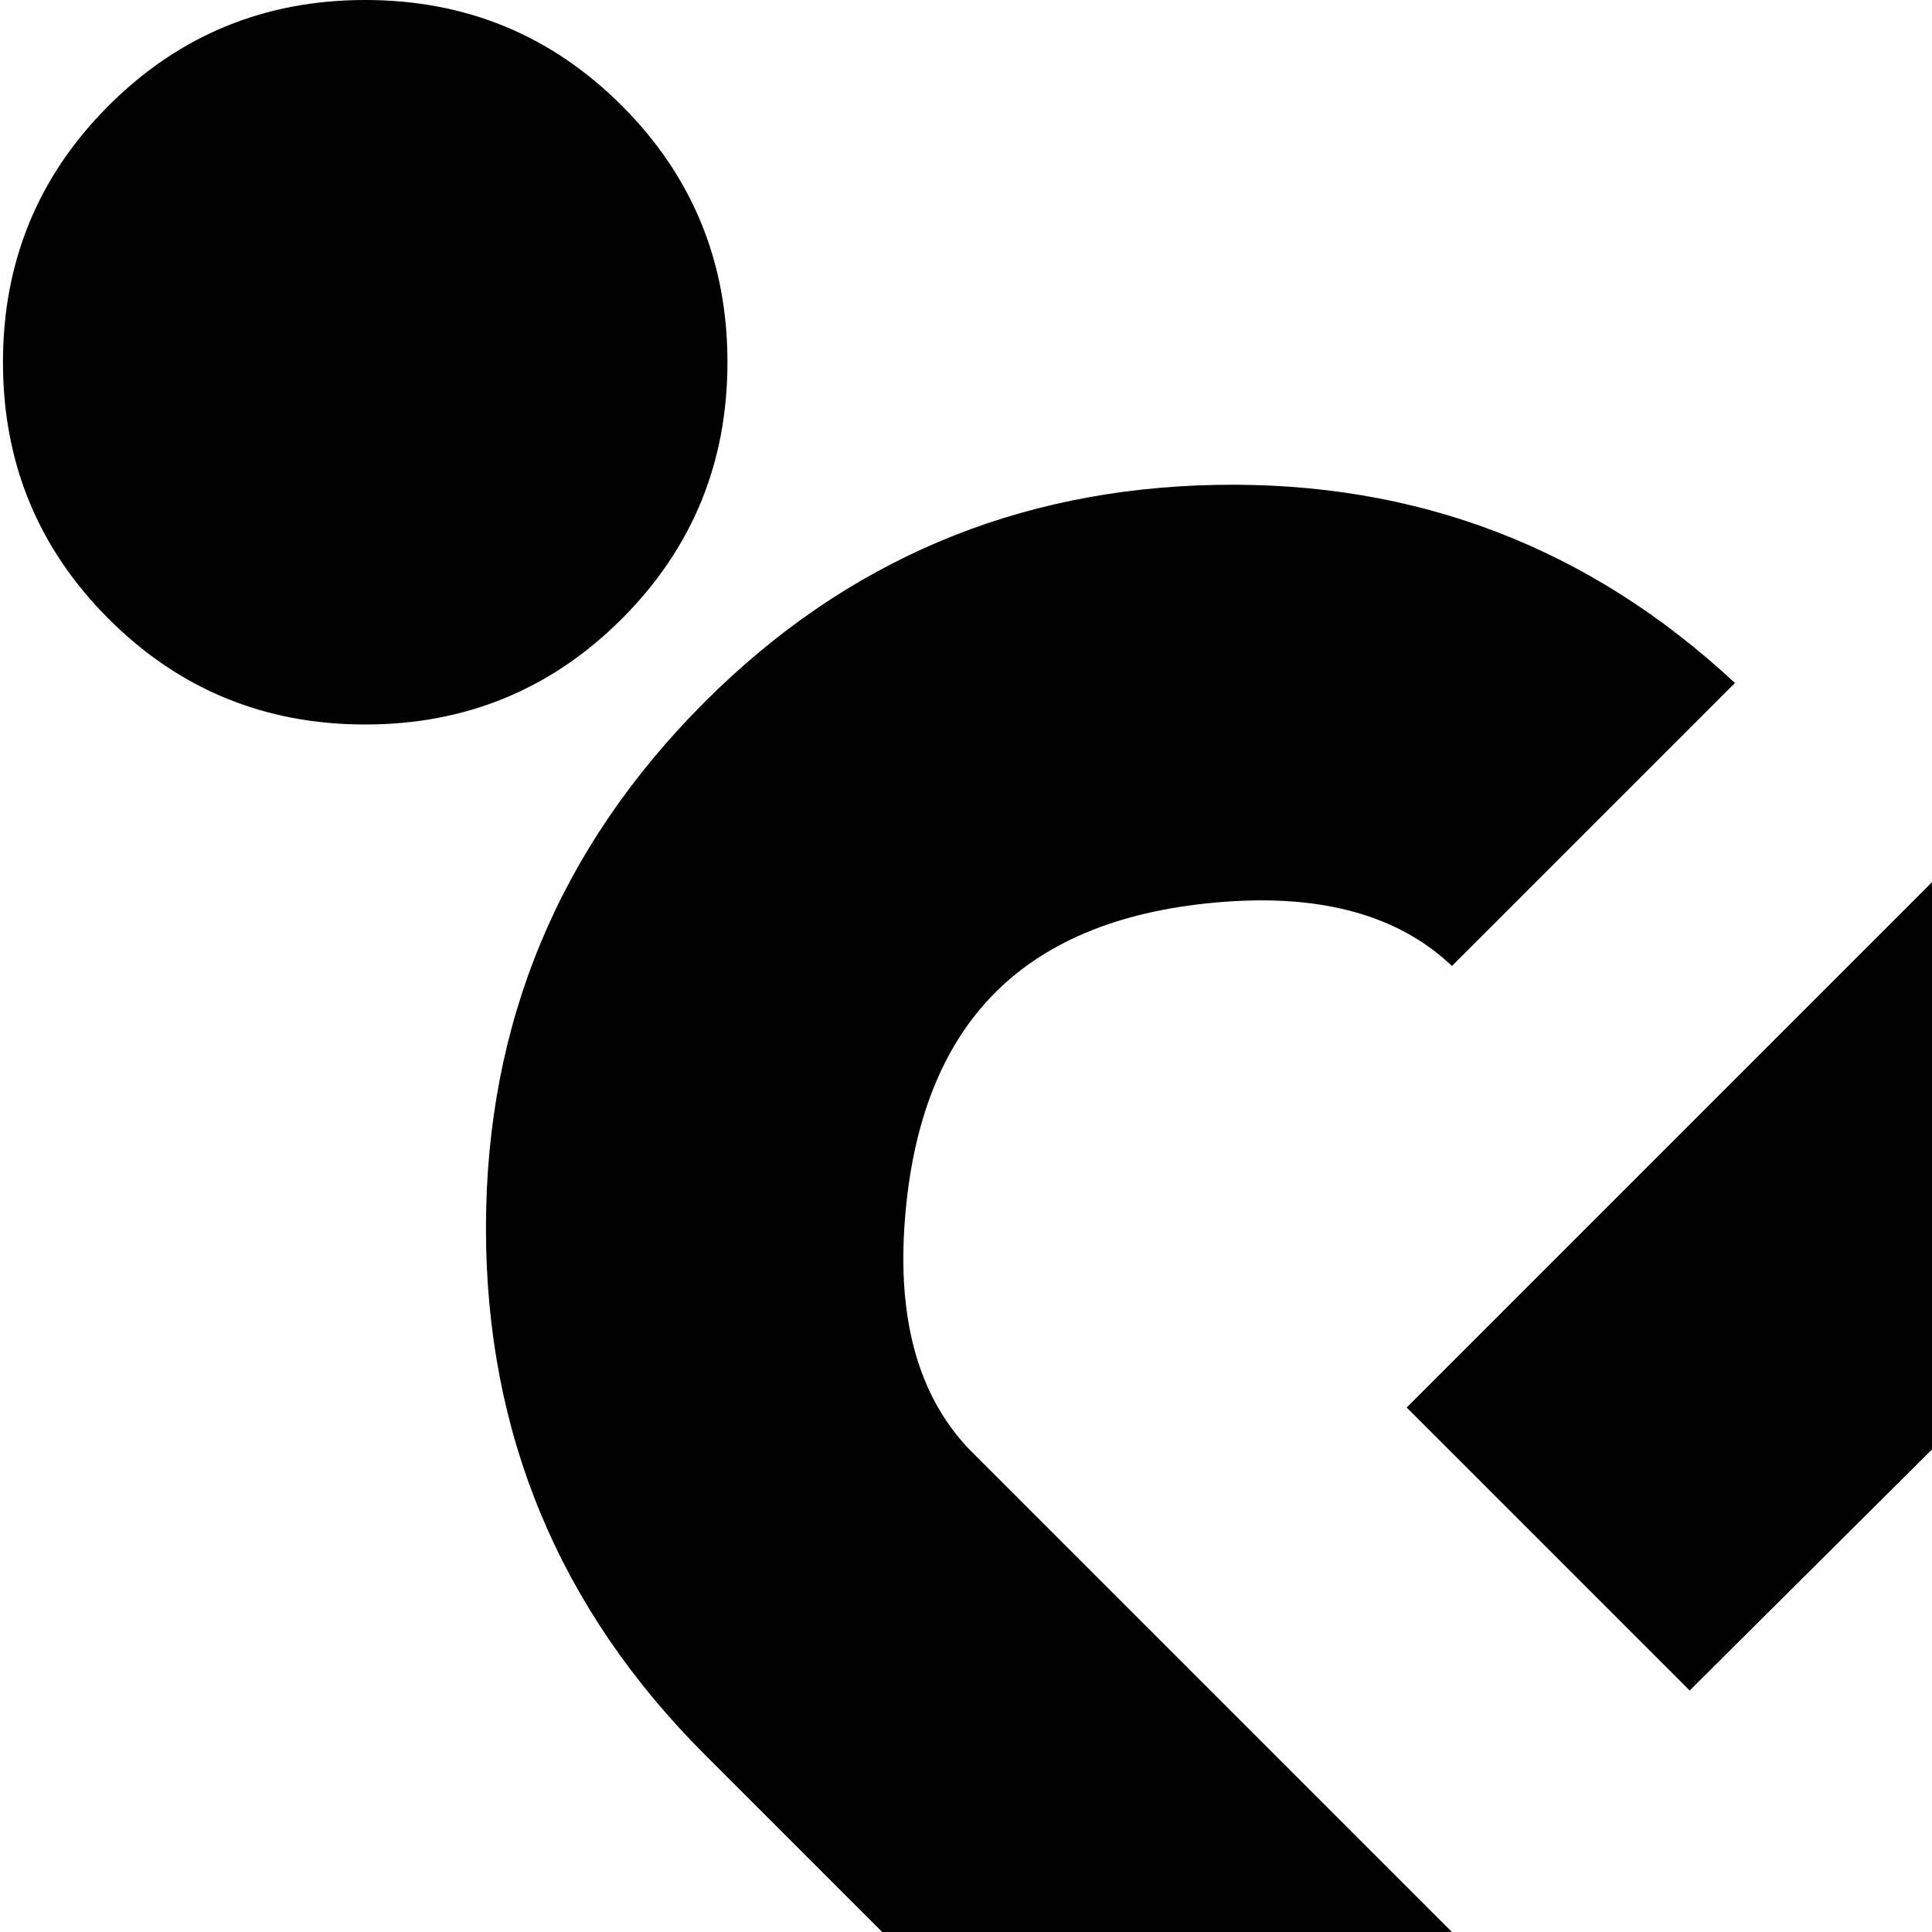 <svg xmlns="http://www.w3.org/2000/svg" version="1.1" viewBox="0 0 512 512" fill="currentColor"><path fill="currentColor" d="M928.784 192q-40 0-68-28t-28-68t28-68t68-28t68 28t28 68t-28 68t-68 28m-85 267l-75-75q20-21 17-60.5t-24-60.5t-60.5-24t-60.5 17l-193 192l-75-75l187-187q58-58 139.5-58t139.5 58q56 56 57.5 135.5t-52.5 137.5m-580-196q-21 21-24 60.5t17 60.5l192 192l-76 75l-186-186q-58-58-58-139.5t58-139.5q56-56 135.5-57.5t137.5 52.5l-75 75q-21-20-60.5-17t-60.5 24m-167-71q-40 0-68-28t-28-68t28-68t68-28t68 28t28 68t-28 68t-68 28m0 640q40 0 68 28t28 68t-28 68t-68 28t-68-28t-28-68t28-68t68-28m84-266l75 75q-20 21-17 60.5t24 60.5t60.5 24t60.5-17l192-192l75 76l-186 186q-58 58-139.5 58t-139.5-58q-56-56-57.5-135.5t52.5-137.5m582 196q21-21 24-60.5t-17-60.5l-192-193l75-75l187 187q58 58 58 139.5t-58 139.5q-56 56-135.5 57.5t-137.5-52.5l75-75q21 20 60.5 17t60.5-24m166 70q40 0 68 28t28 68t-28 68t-68 28t-68-28t-28-68t28-68t68-28"/></svg>